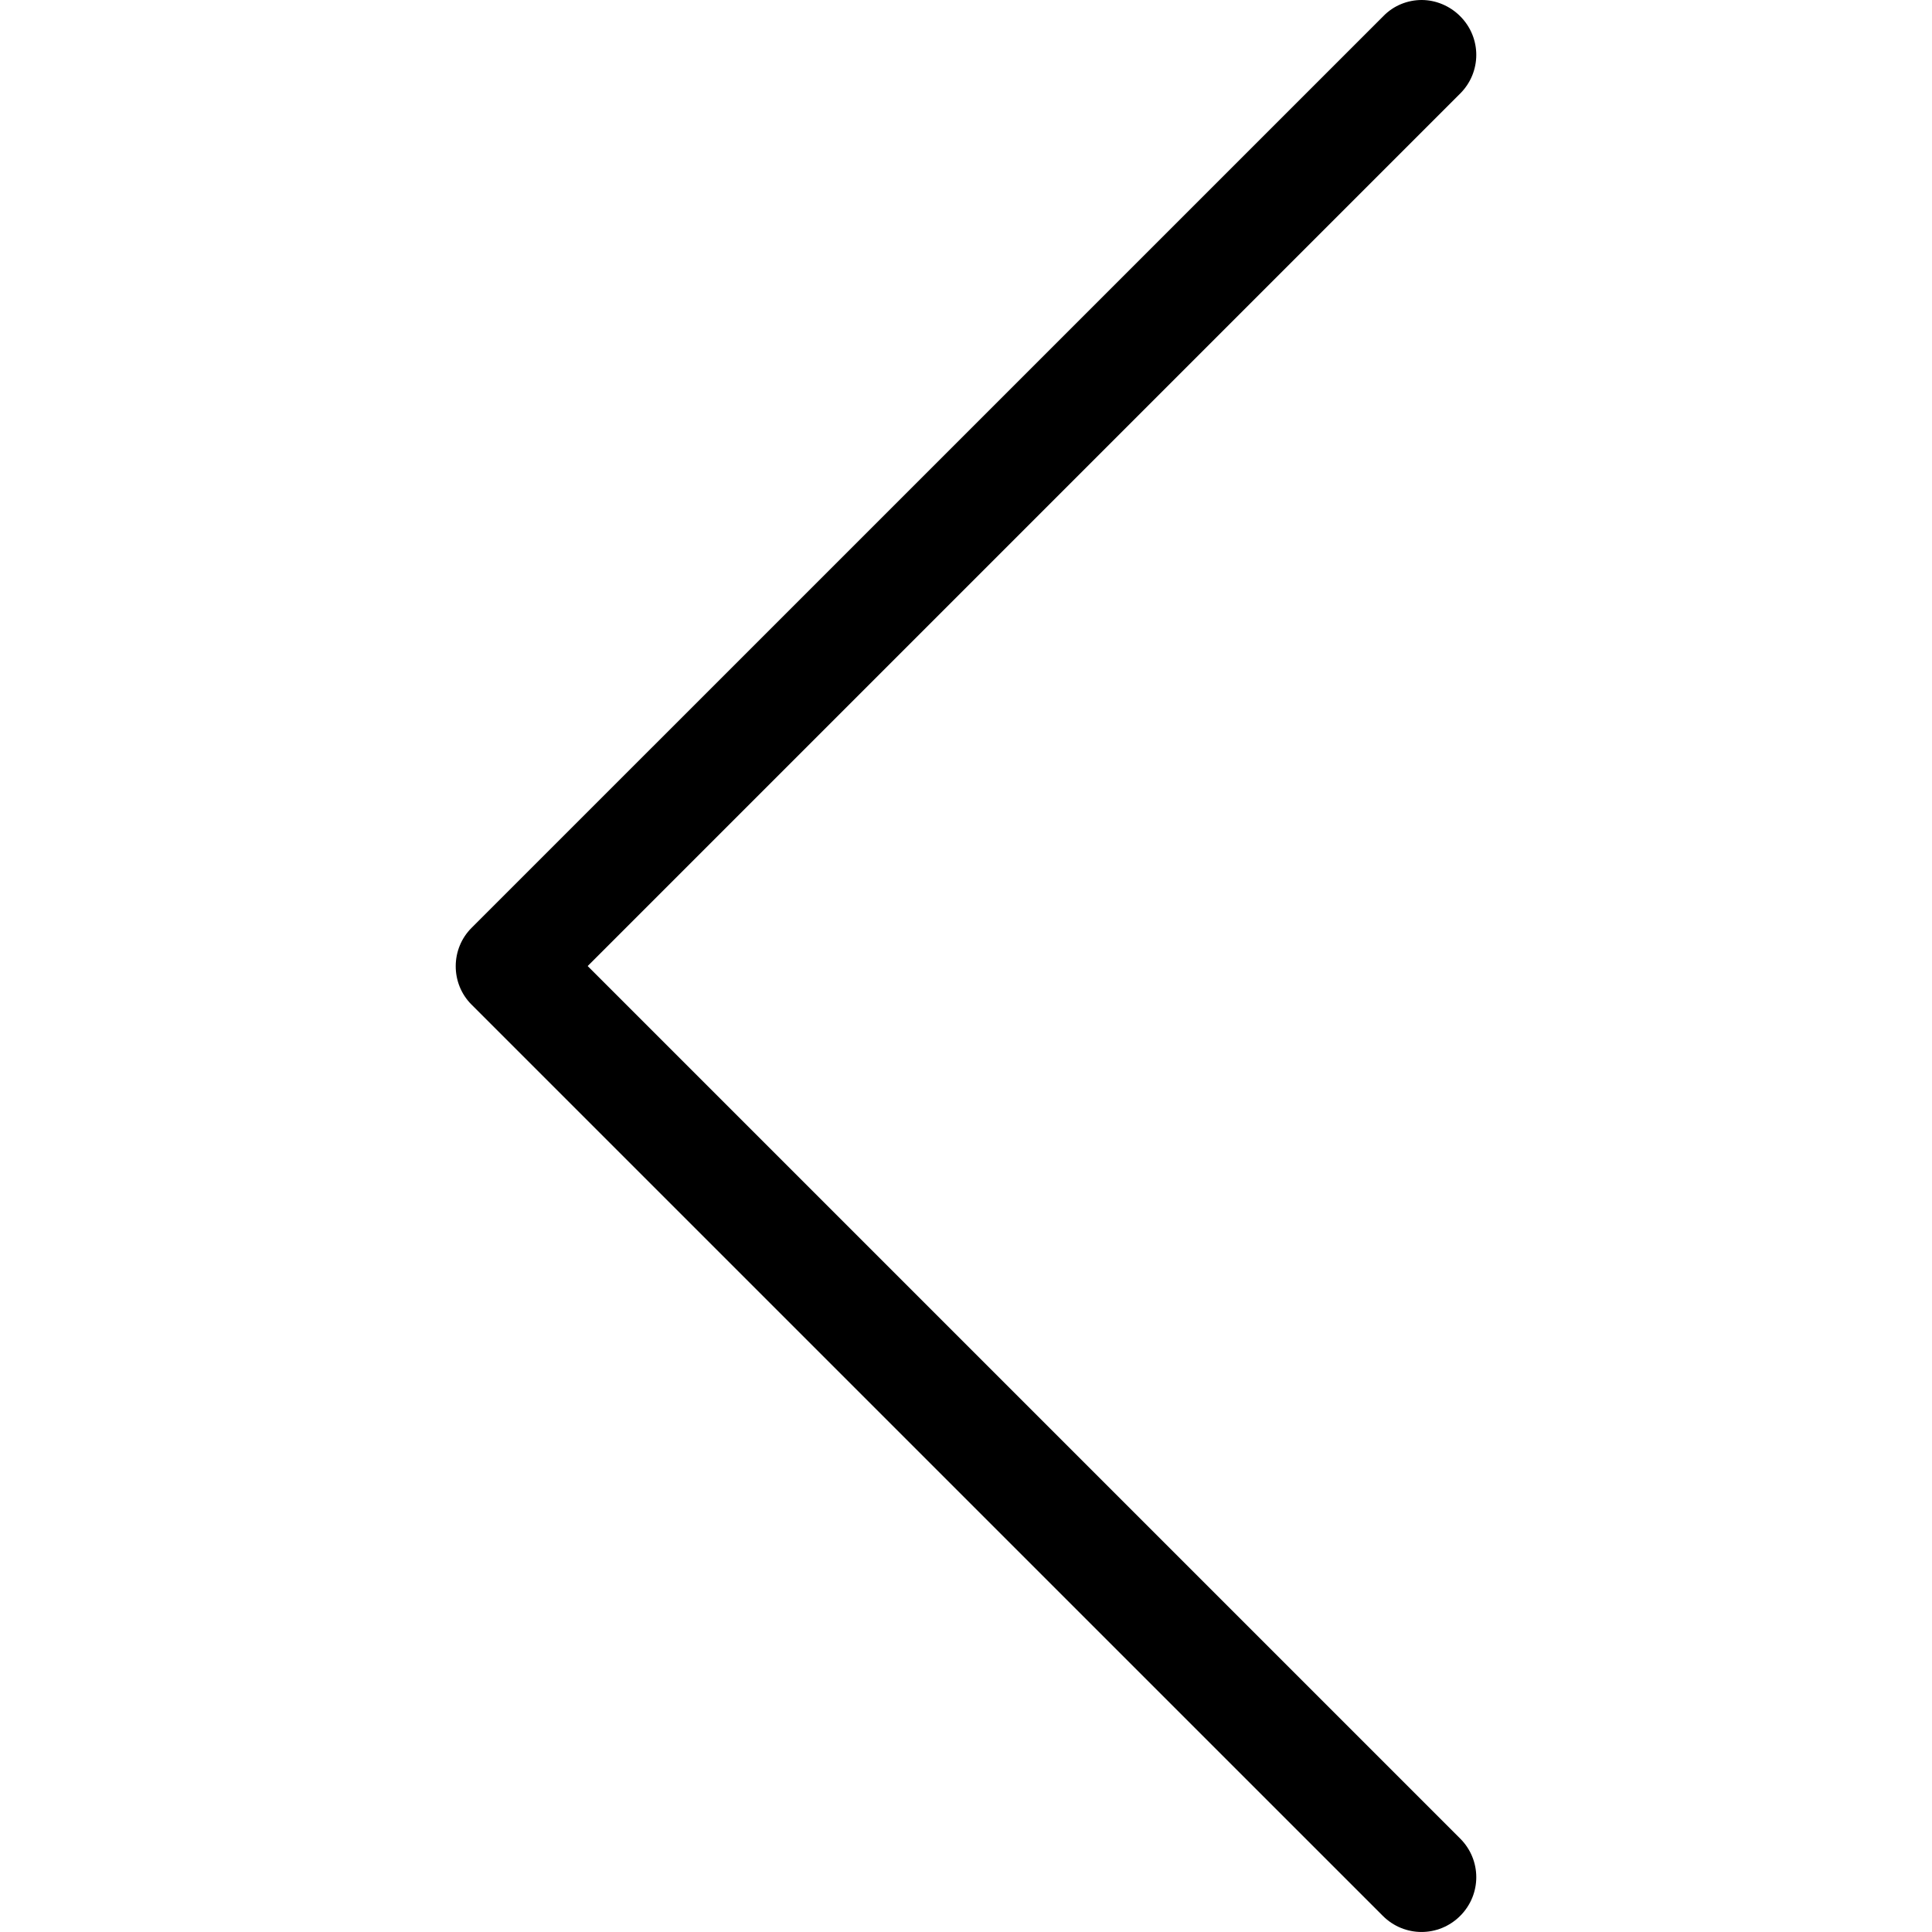 <svg width="38" height="38" viewBox="0 0 38 38" fill="none" xmlns="http://www.w3.org/2000/svg">
<g clip-path="url(#clip0)">
<path d="M9.273 19.758L27.199 37.683C27.621 38.105 28.298 38.105 28.72 37.683C29.142 37.261 29.142 36.584 28.72 36.162L11.559 19.001L28.72 1.84C29.142 1.418 29.142 0.741 28.72 0.319C28.513 0.111 28.234 3.74456e-06 27.963 3.72089e-06C27.693 3.69721e-06 27.414 0.104 27.207 0.319L9.281 18.244C8.859 18.659 8.859 19.343 9.273 19.758Z" fill="black"/>
</g>
<defs>
<clipPath id="clip0">
<rect x="38" y="38" width="38" height="38" transform="rotate(-180 38 38)" fill="white"/>
</clipPath>
</defs>
</svg>

